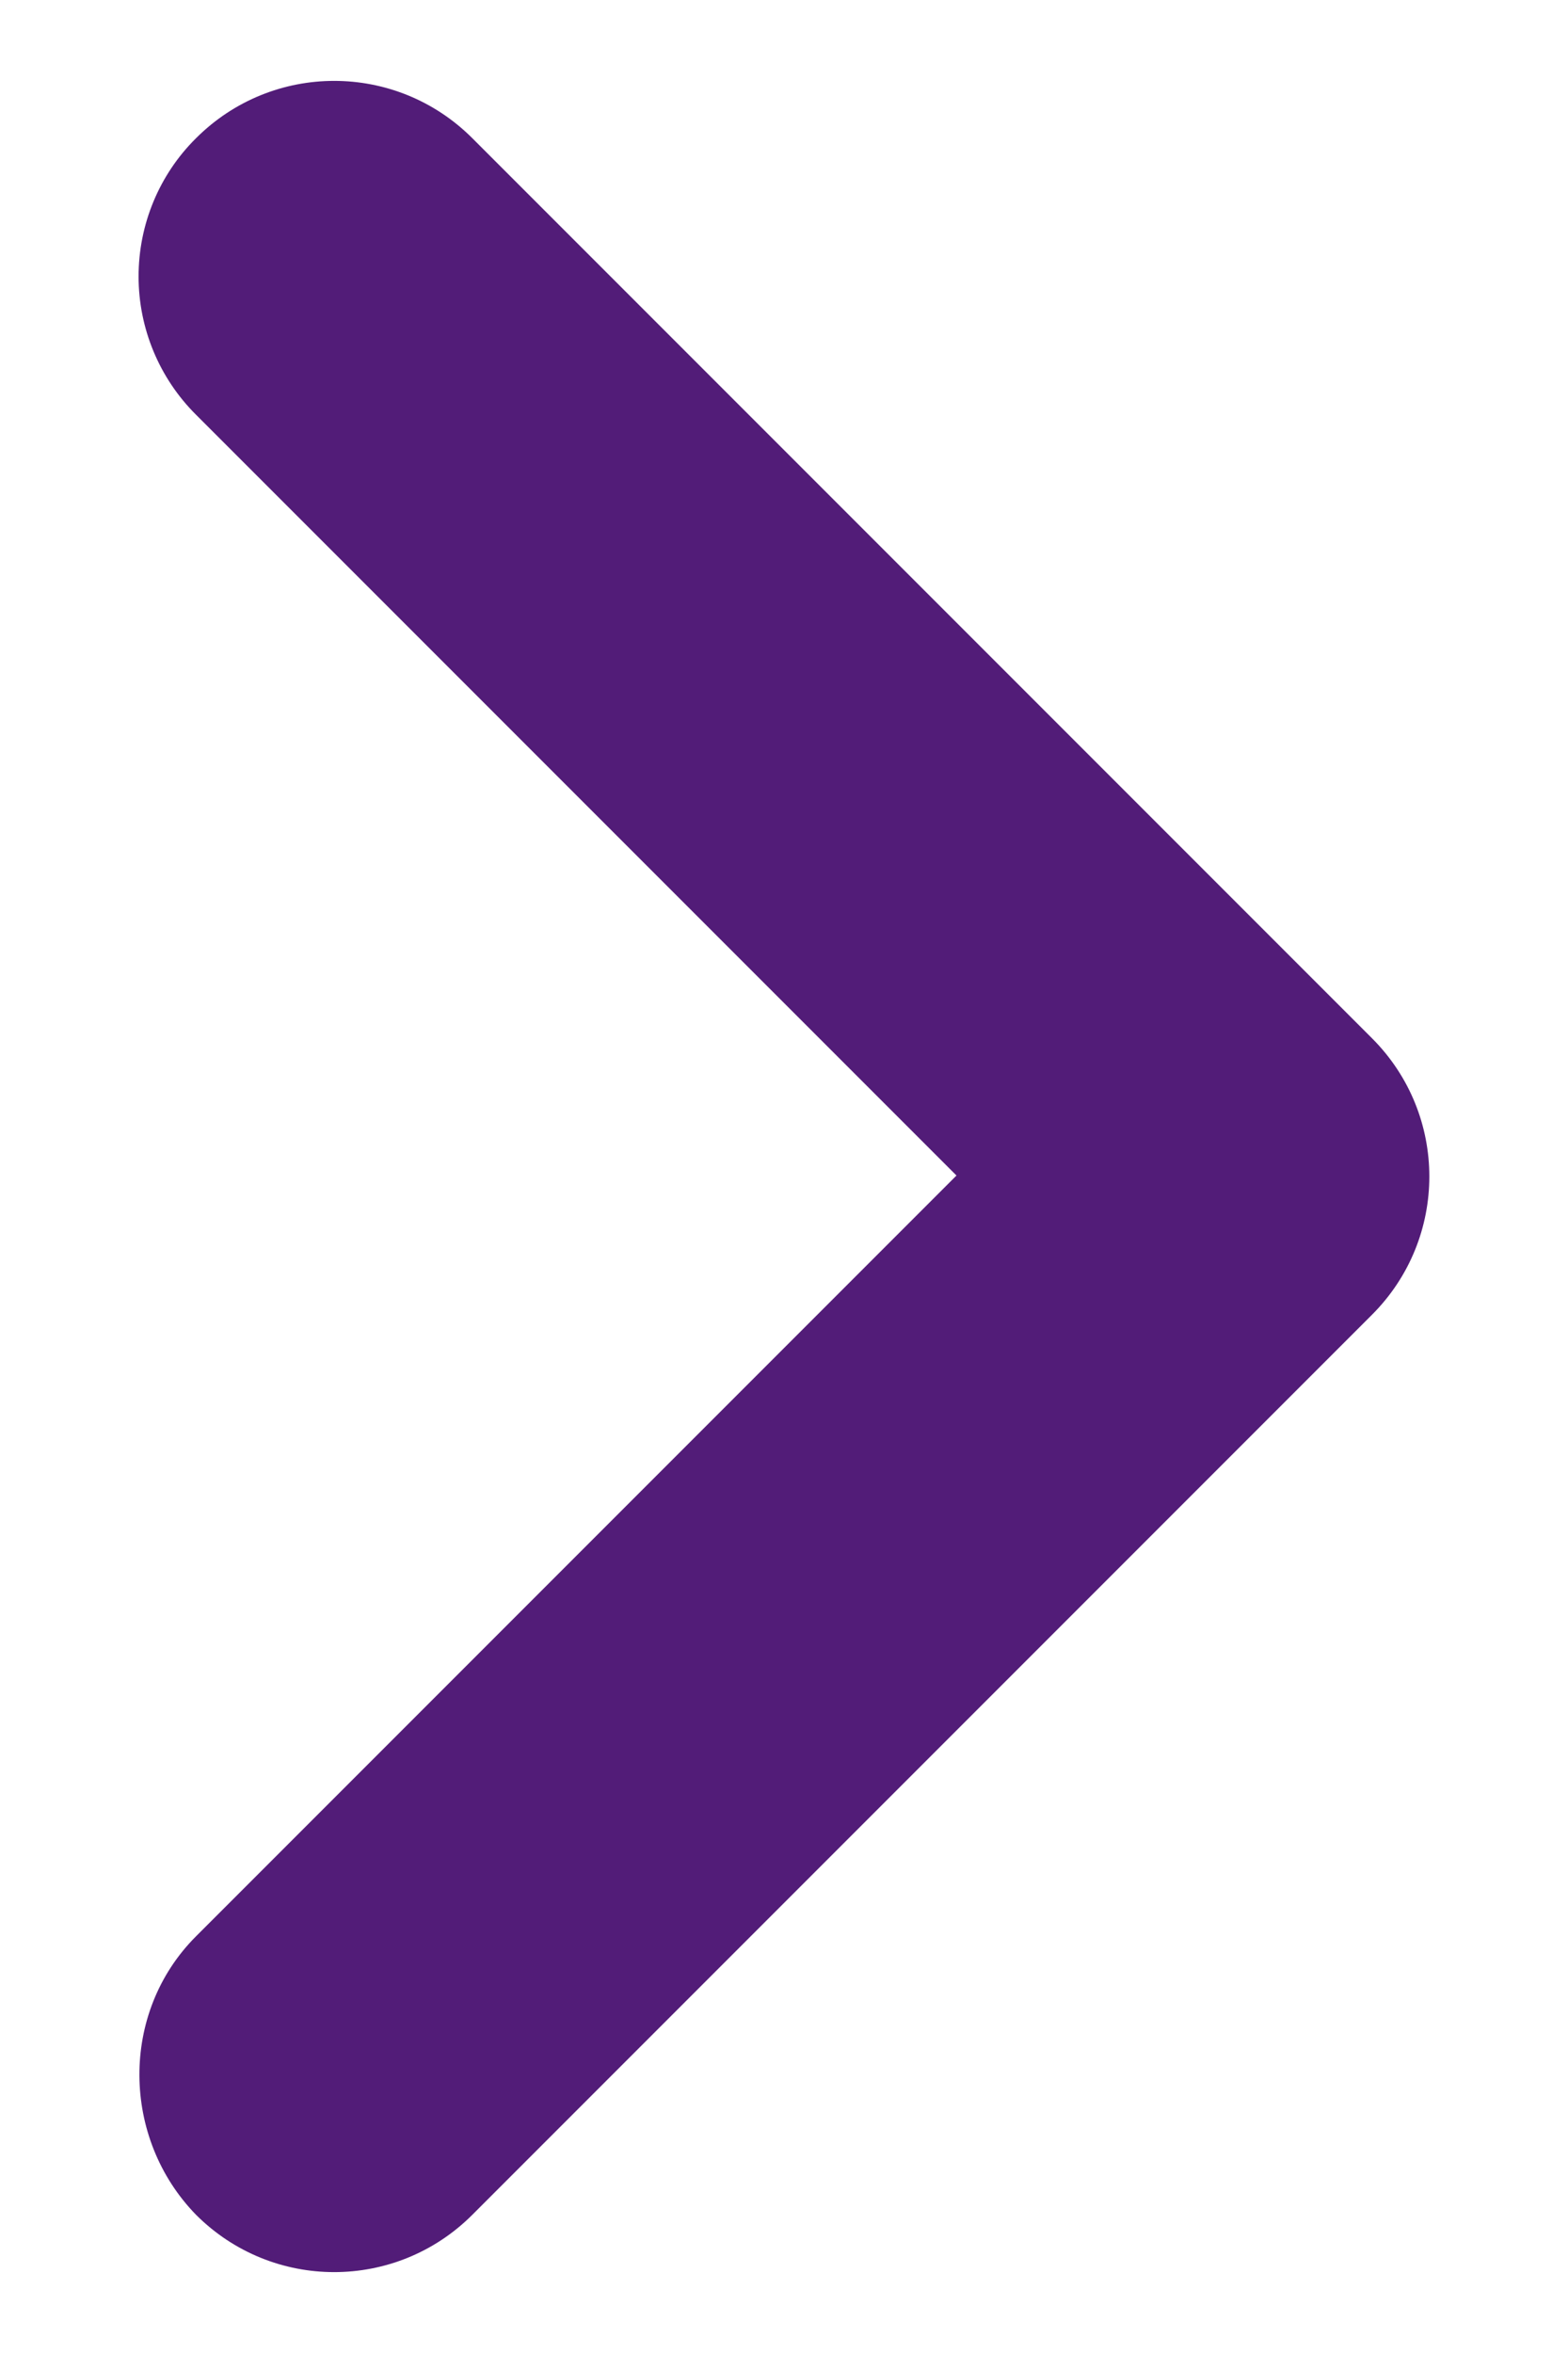 <svg width="8" height="12" viewBox="0 0 8 12" fill="none" xmlns="http://www.w3.org/2000/svg">
<path d="M1 9.875L4.88 5.995L1 2.115C0.812 1.928 0.707 1.674 0.707 1.41C0.707 1.145 0.812 0.891 1 0.705C1.39 0.315 2.02 0.315 2.41 0.705L7 5.295C7.39 5.685 7.39 6.315 7 6.705L2.41 11.295C2.02 11.685 1.39 11.685 1 11.295C0.62 10.905 0.61 10.265 1 9.875Z" fill="#521C78"/>
</svg>
